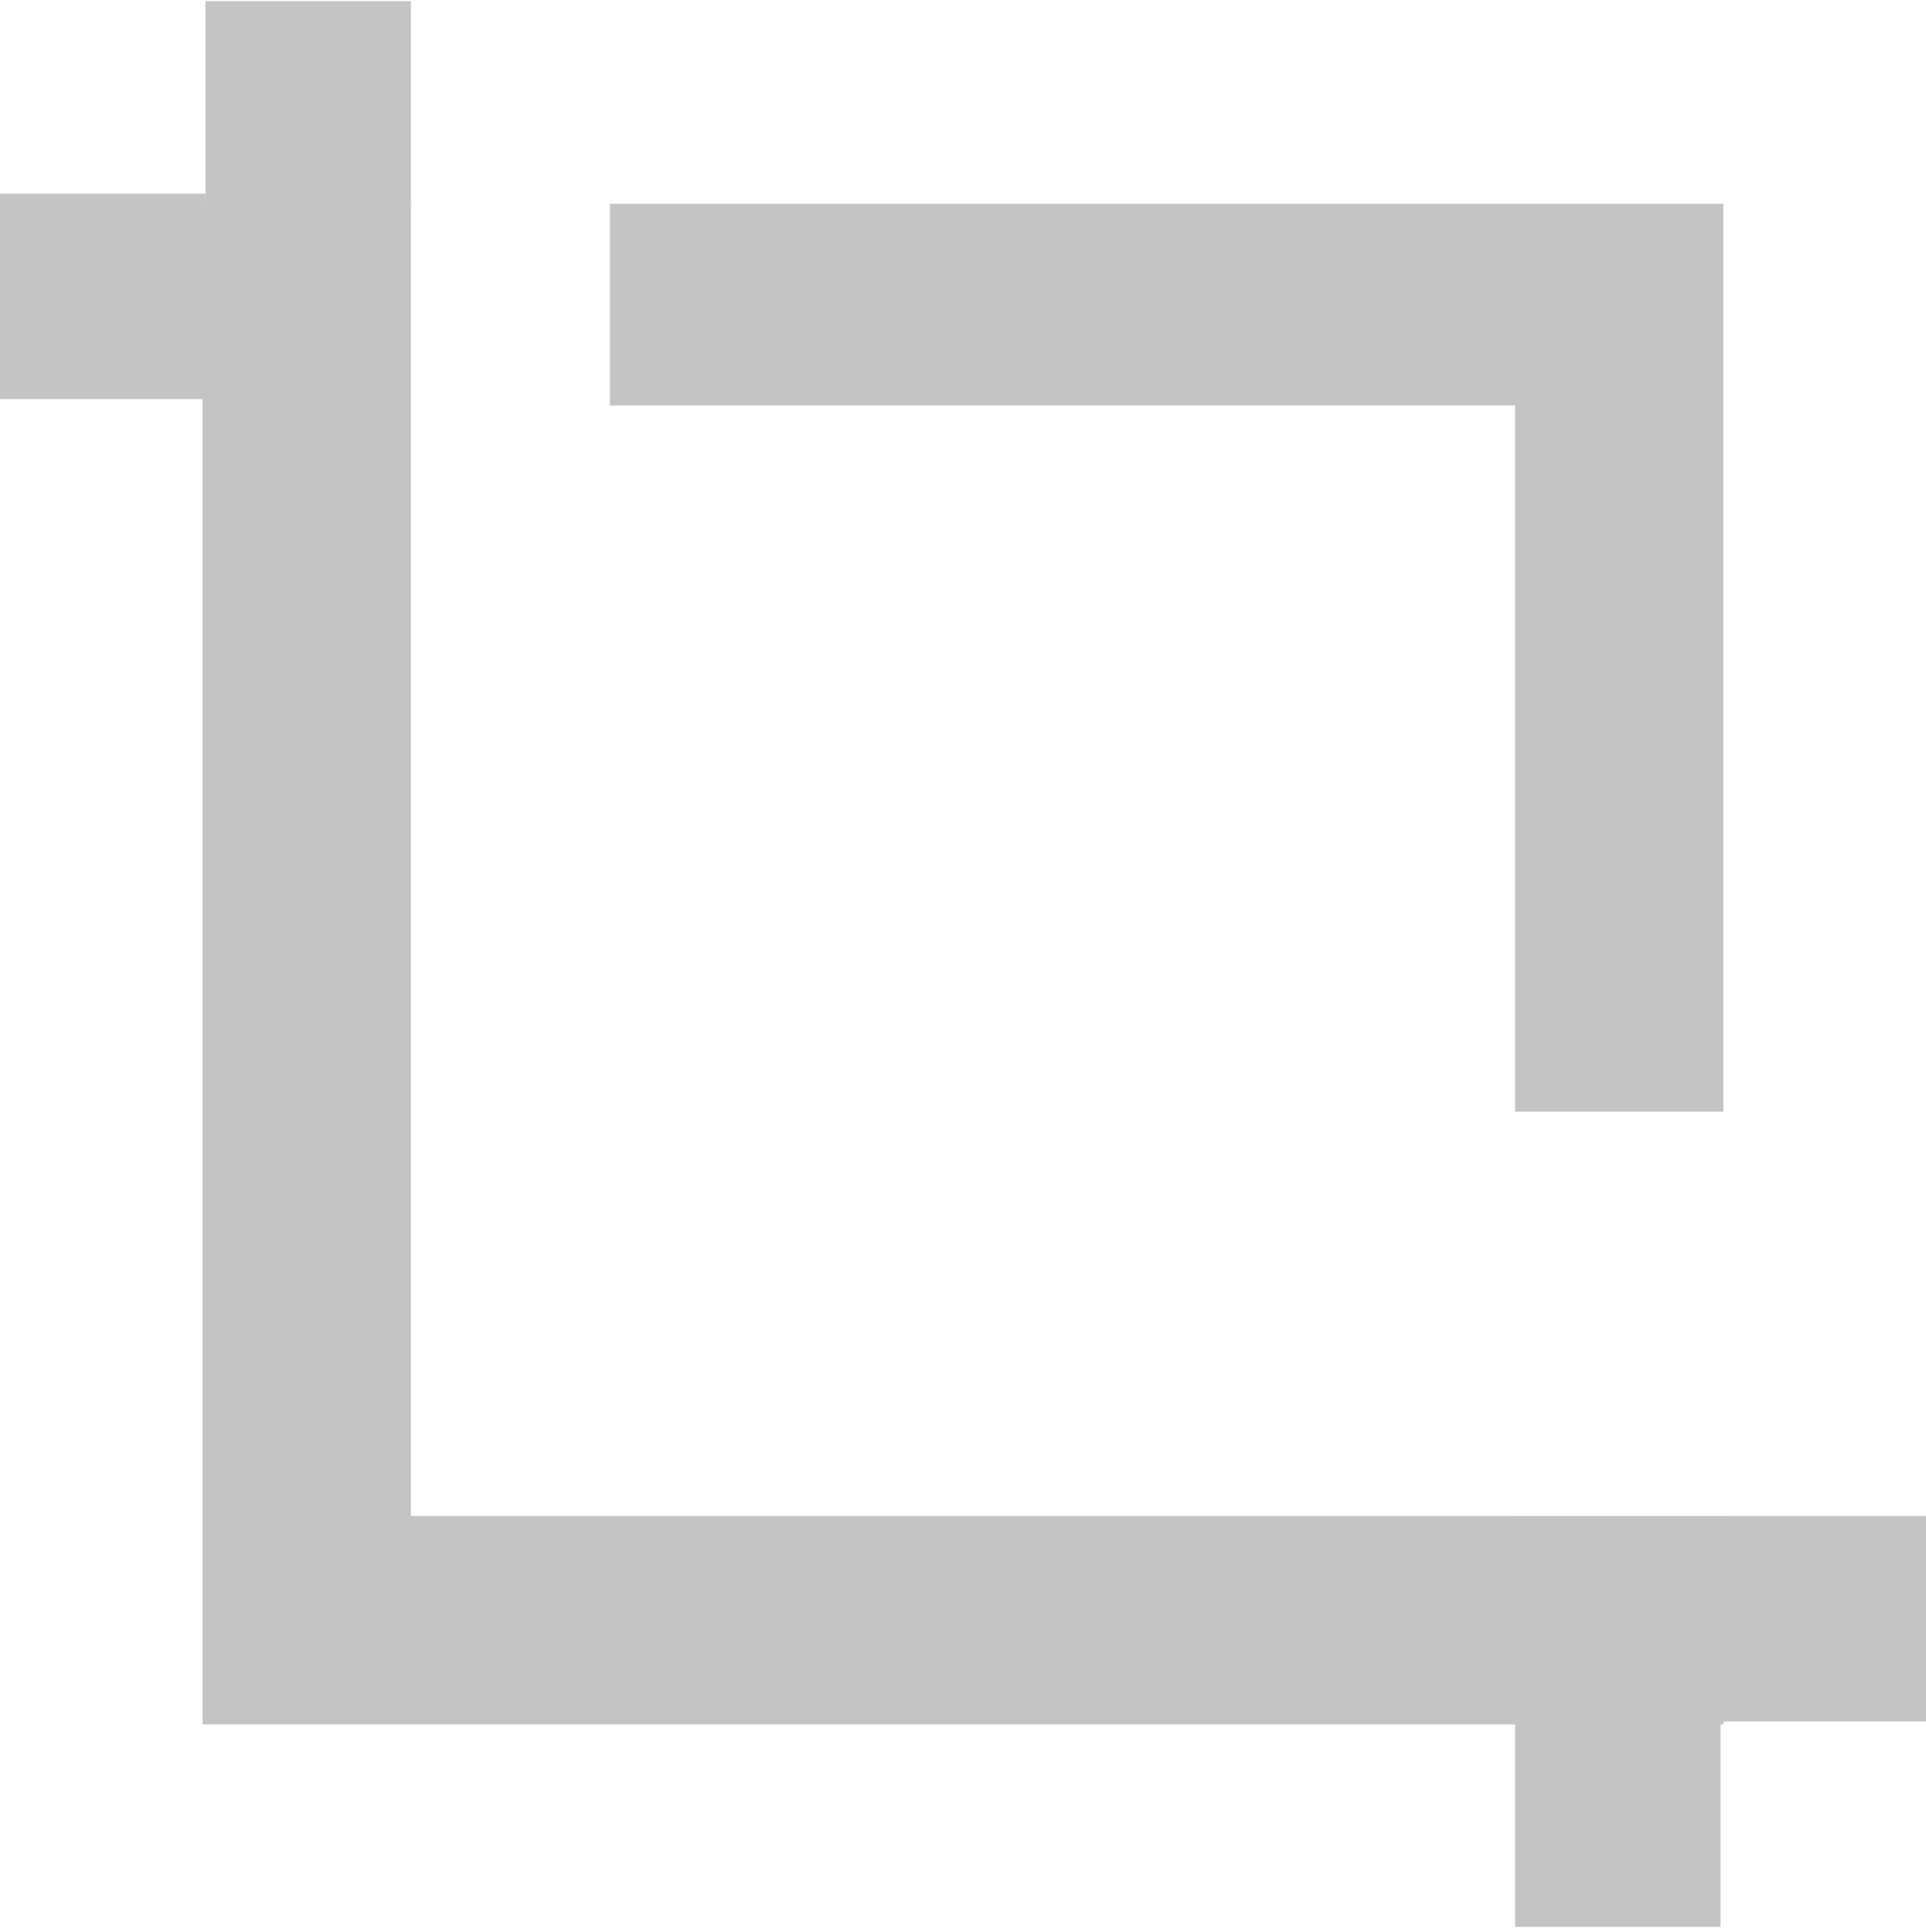 <svg width="300" height="301" viewBox="0 0 300 301" fill="none" xmlns="http://www.w3.org/2000/svg">
<path fill-rule="evenodd" clip-rule="evenodd" d="M64 31.75H31.579V268.592H268.421V236.171H64V31.75Z" fill="#C4C4C4"/>
<path fill-rule="evenodd" clip-rule="evenodd" d="M32 31.75L31.579 31.75L31.579 268.592L268.421 268.592V236.171H236V268.171L32 268.171L32 64.171H32V31.75ZM95 63.171V31.75L268.421 31.75L268.421 173.171H236L236 63.171L95 63.171Z" fill="#C4C4C4"/>
<rect y="30.171" width="32" height="32" fill="#C4C4C4"/>
<rect x="64" y="0.171" width="32" height="32" transform="rotate(90 64 0.171)" fill="#C4C4C4"/>
<rect x="236" y="300.171" width="32" height="32" transform="rotate(-90 236 300.171)" fill="#C4C4C4"/>
<rect x="268" y="236.171" width="32" height="32" fill="#C4C4C4"/>
</svg>
